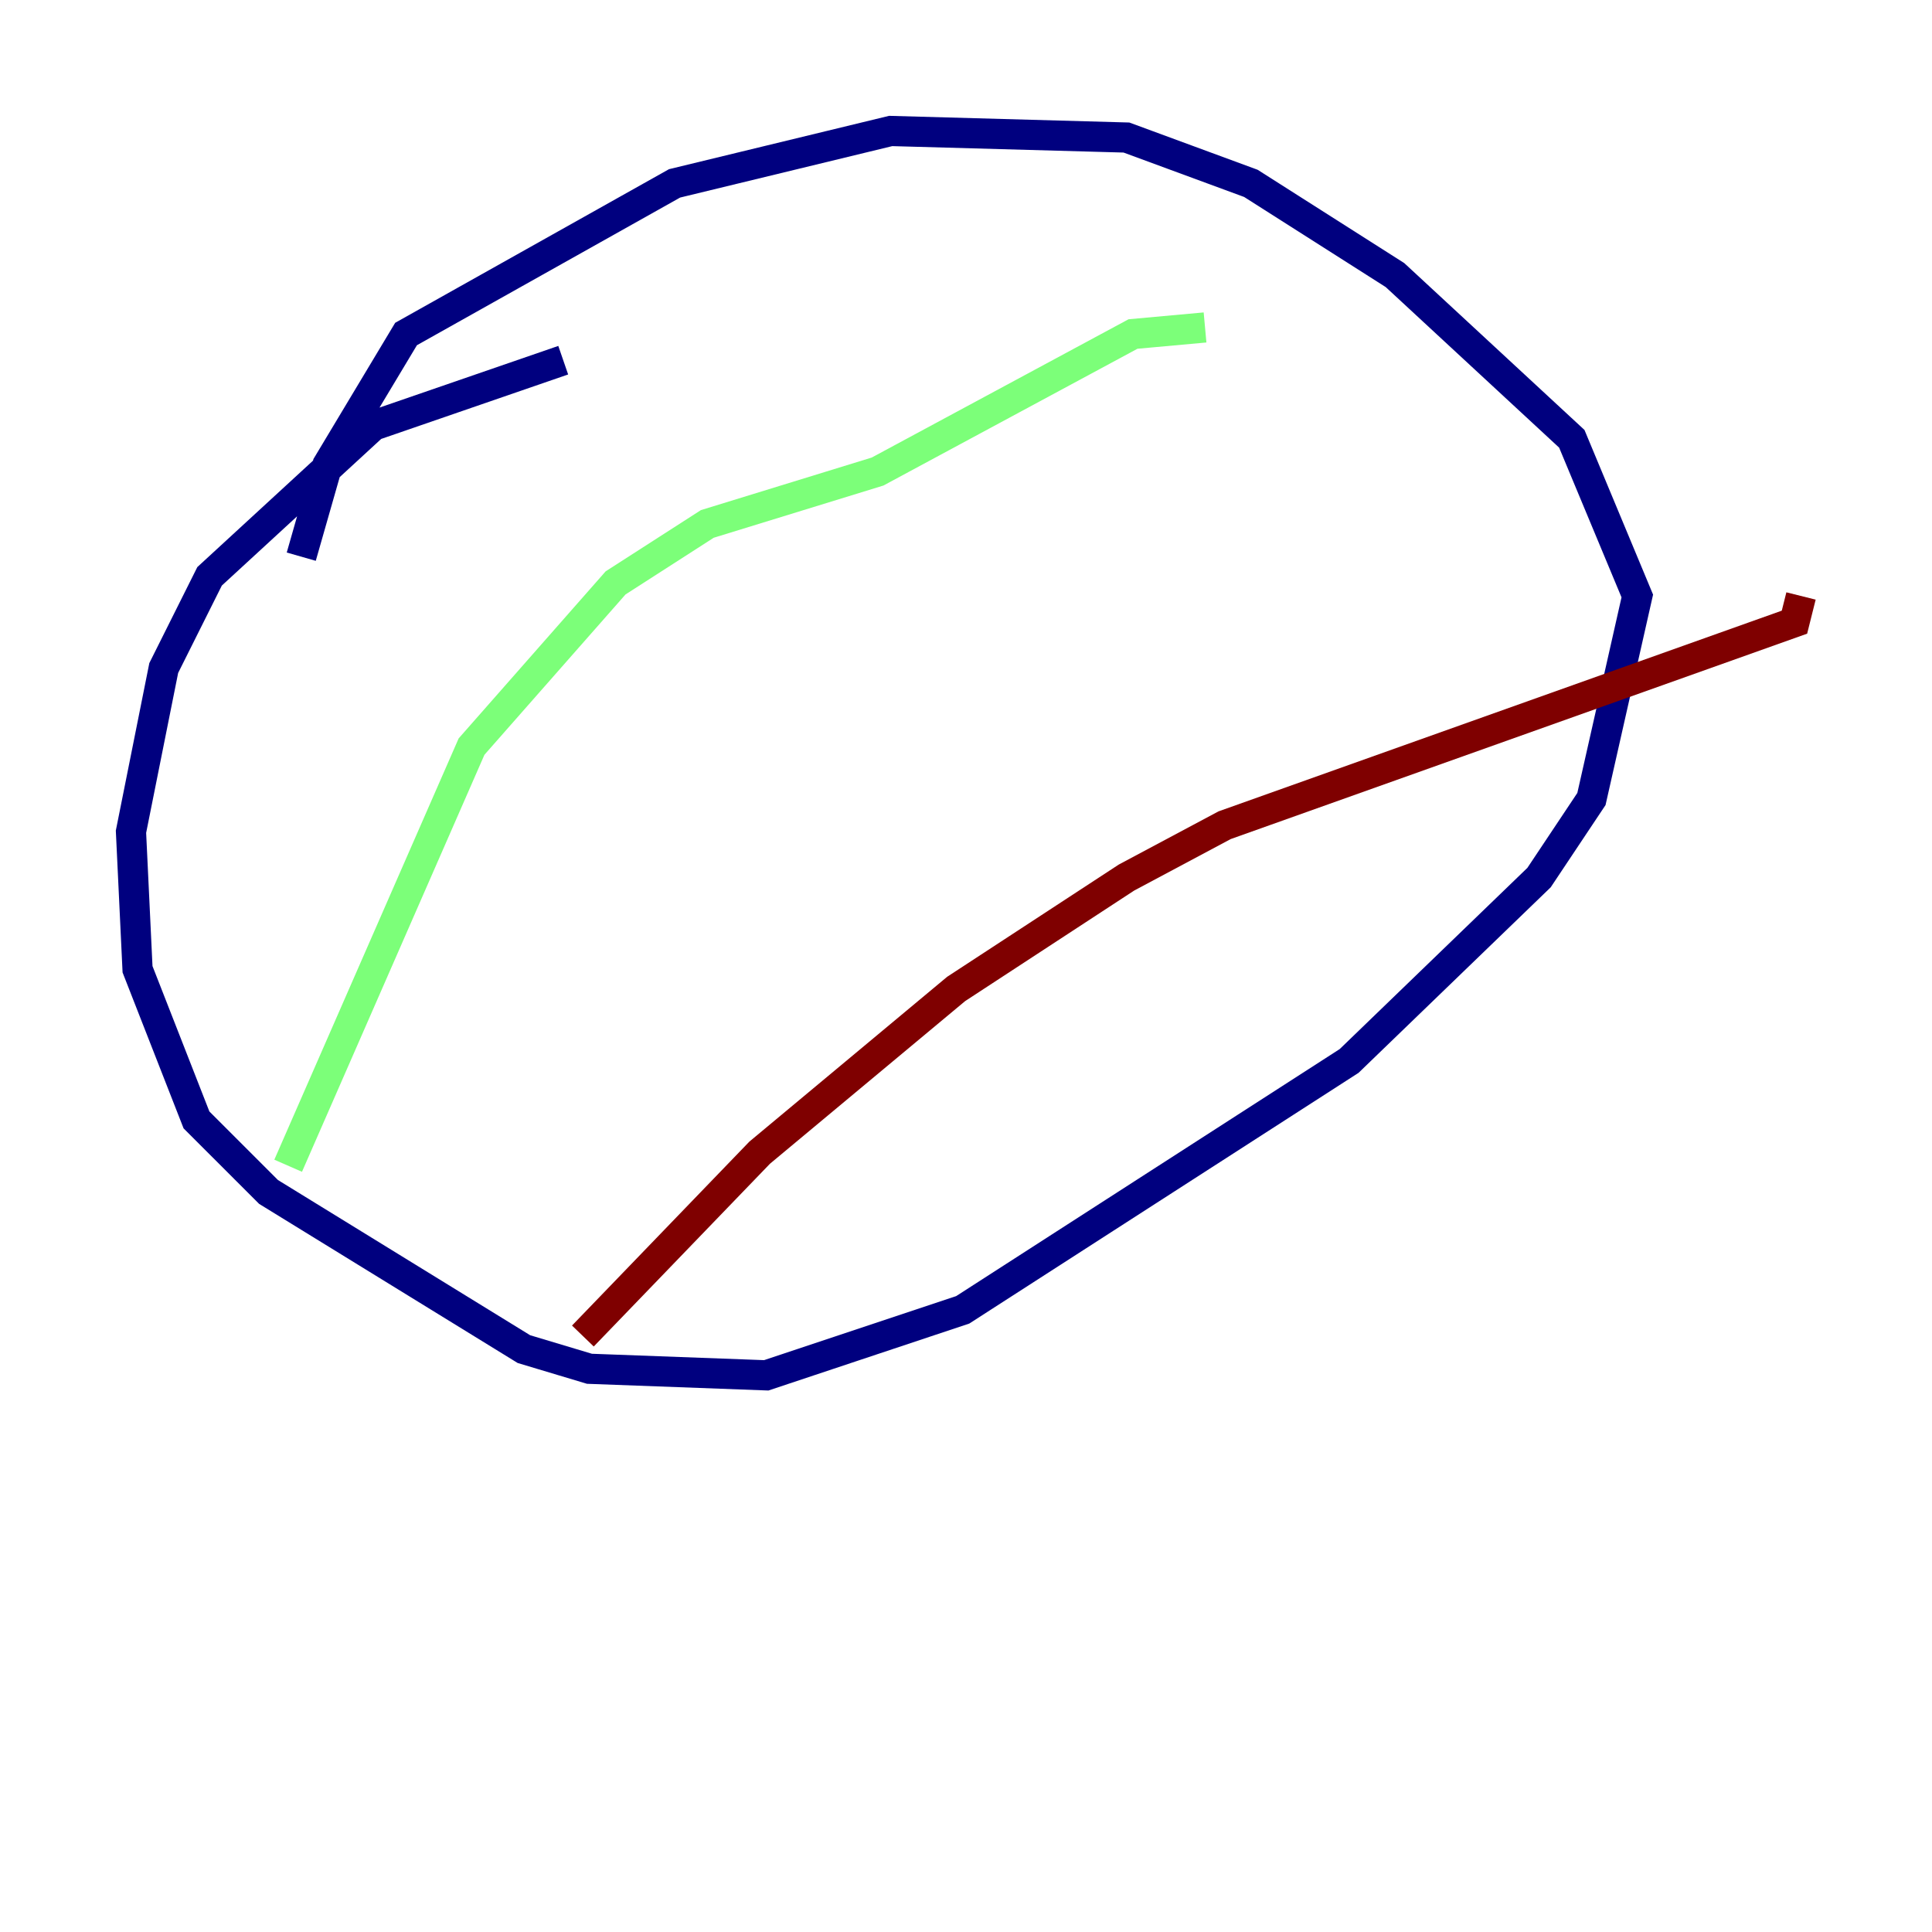 <?xml version="1.0" encoding="utf-8" ?>
<svg baseProfile="tiny" height="128" version="1.2" viewBox="0,0,128,128" width="128" xmlns="http://www.w3.org/2000/svg" xmlns:ev="http://www.w3.org/2001/xml-events" xmlns:xlink="http://www.w3.org/1999/xlink"><defs /><polyline fill="none" points="37.315,23.864 24.732,28.203 13.885,38.183 10.848,44.258 8.678,55.105 9.112,64.217 13.017,74.197 17.79,78.969 34.712,89.383 39.051,90.685 50.766,91.119 63.783,86.78 89.383,70.291 101.966,58.142 105.437,52.936 108.475,39.485 104.136,29.071 92.42,18.224 82.875,12.149 74.63,9.112 59.01,8.678 44.691,12.149 26.902,22.129 21.695,30.807 19.959,36.881" stroke="#00007f" stroke-width="2" /><polyline fill="none" points="19.091,77.234 31.241,49.464 40.786,38.617 46.861,34.712 58.142,31.241 75.064,22.129 79.837,21.695" stroke="#7cff79" stroke-width="2" /><polyline fill="none" points="38.617,88.515 50.332,76.366 63.349,65.519 74.63,58.142 81.139,54.671 118.888,41.22 119.322,39.485" stroke="#7f0000" stroke-width="2" /></svg>